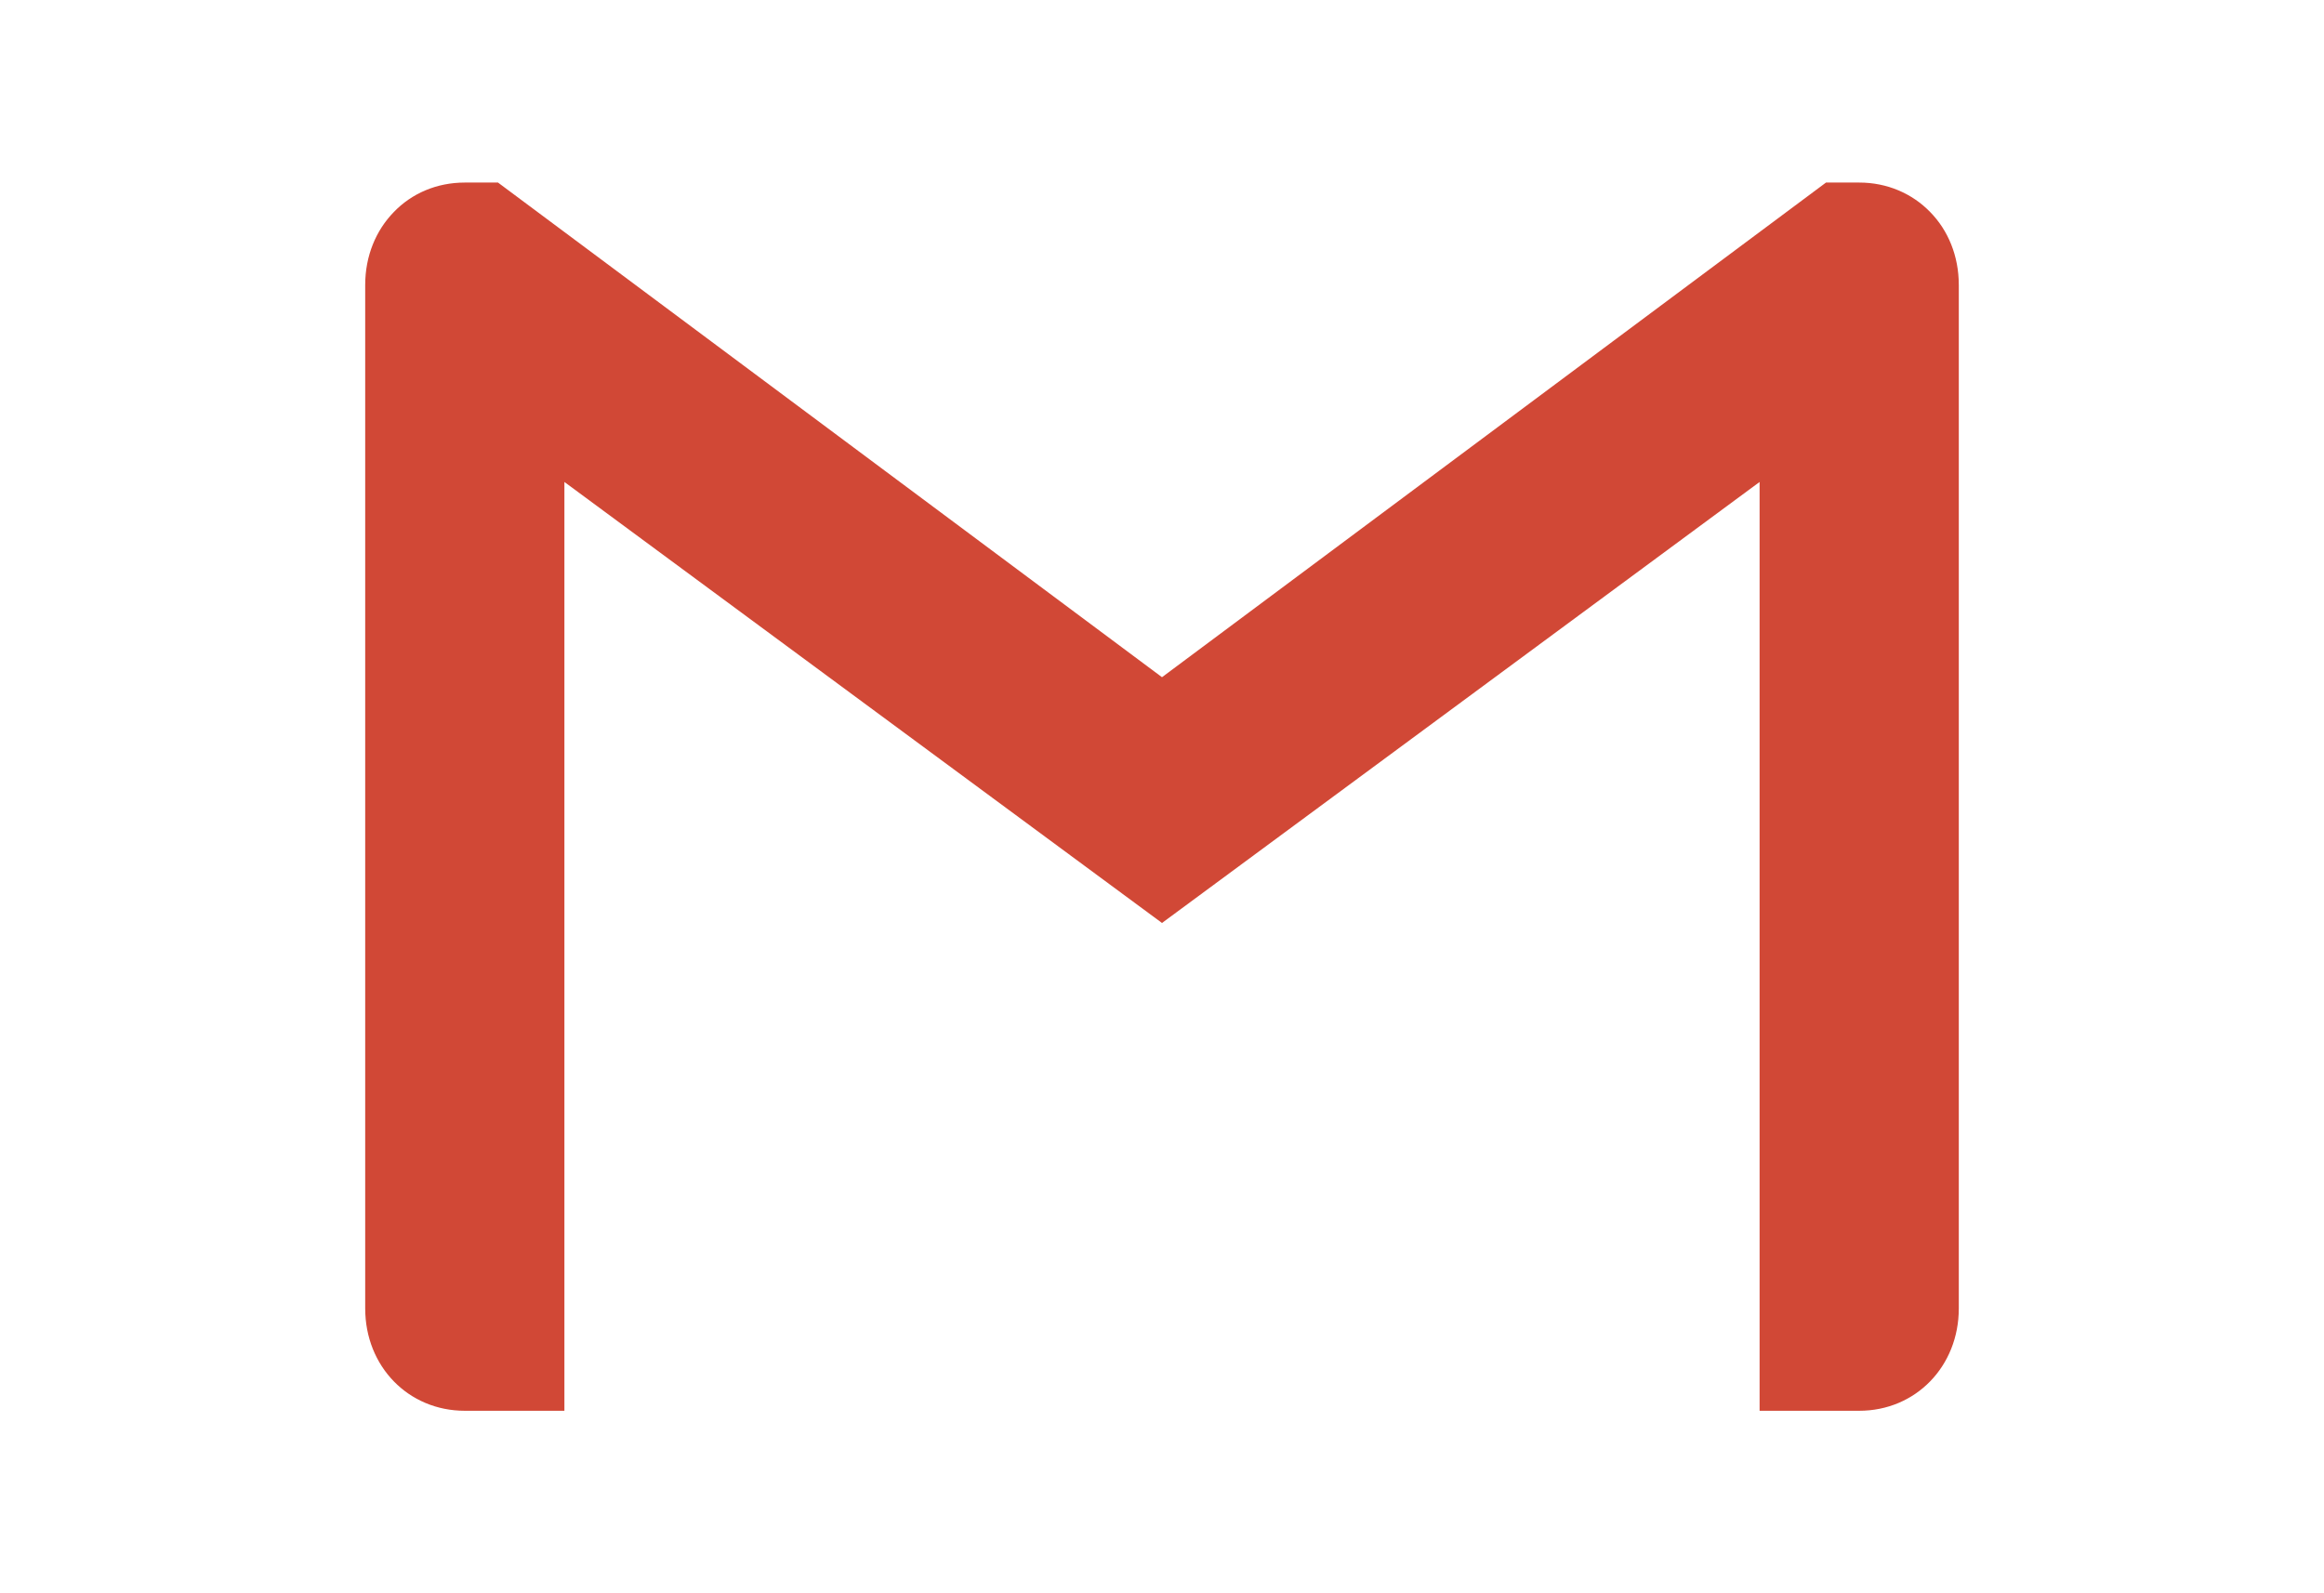 <svg width="35" height="24" role="img" version="1.1" viewBox="0 0 35 24" xmlns="http://www.w3.org/2000/svg">
	<title>Gmail icon</title>
	<path d="m29.5 4.292v15.417c0 .874-.65 1.542-1.5 1.542h-1.5v-13.991l-9 6.643-9-6.643v13.991h-1.5c-.851 0-1.5-.668-1.5-1.542v-15.417c0-.437.162-.822.431-1.098.269-.28.645-.444 1.069-.444h.5l10 7.451 10-7.451h.5c.425 0 .8.167 1.069.444.27.275.431.661.431 1.098z" fill="#d14836" stroke-width="1.014" />
</svg>
